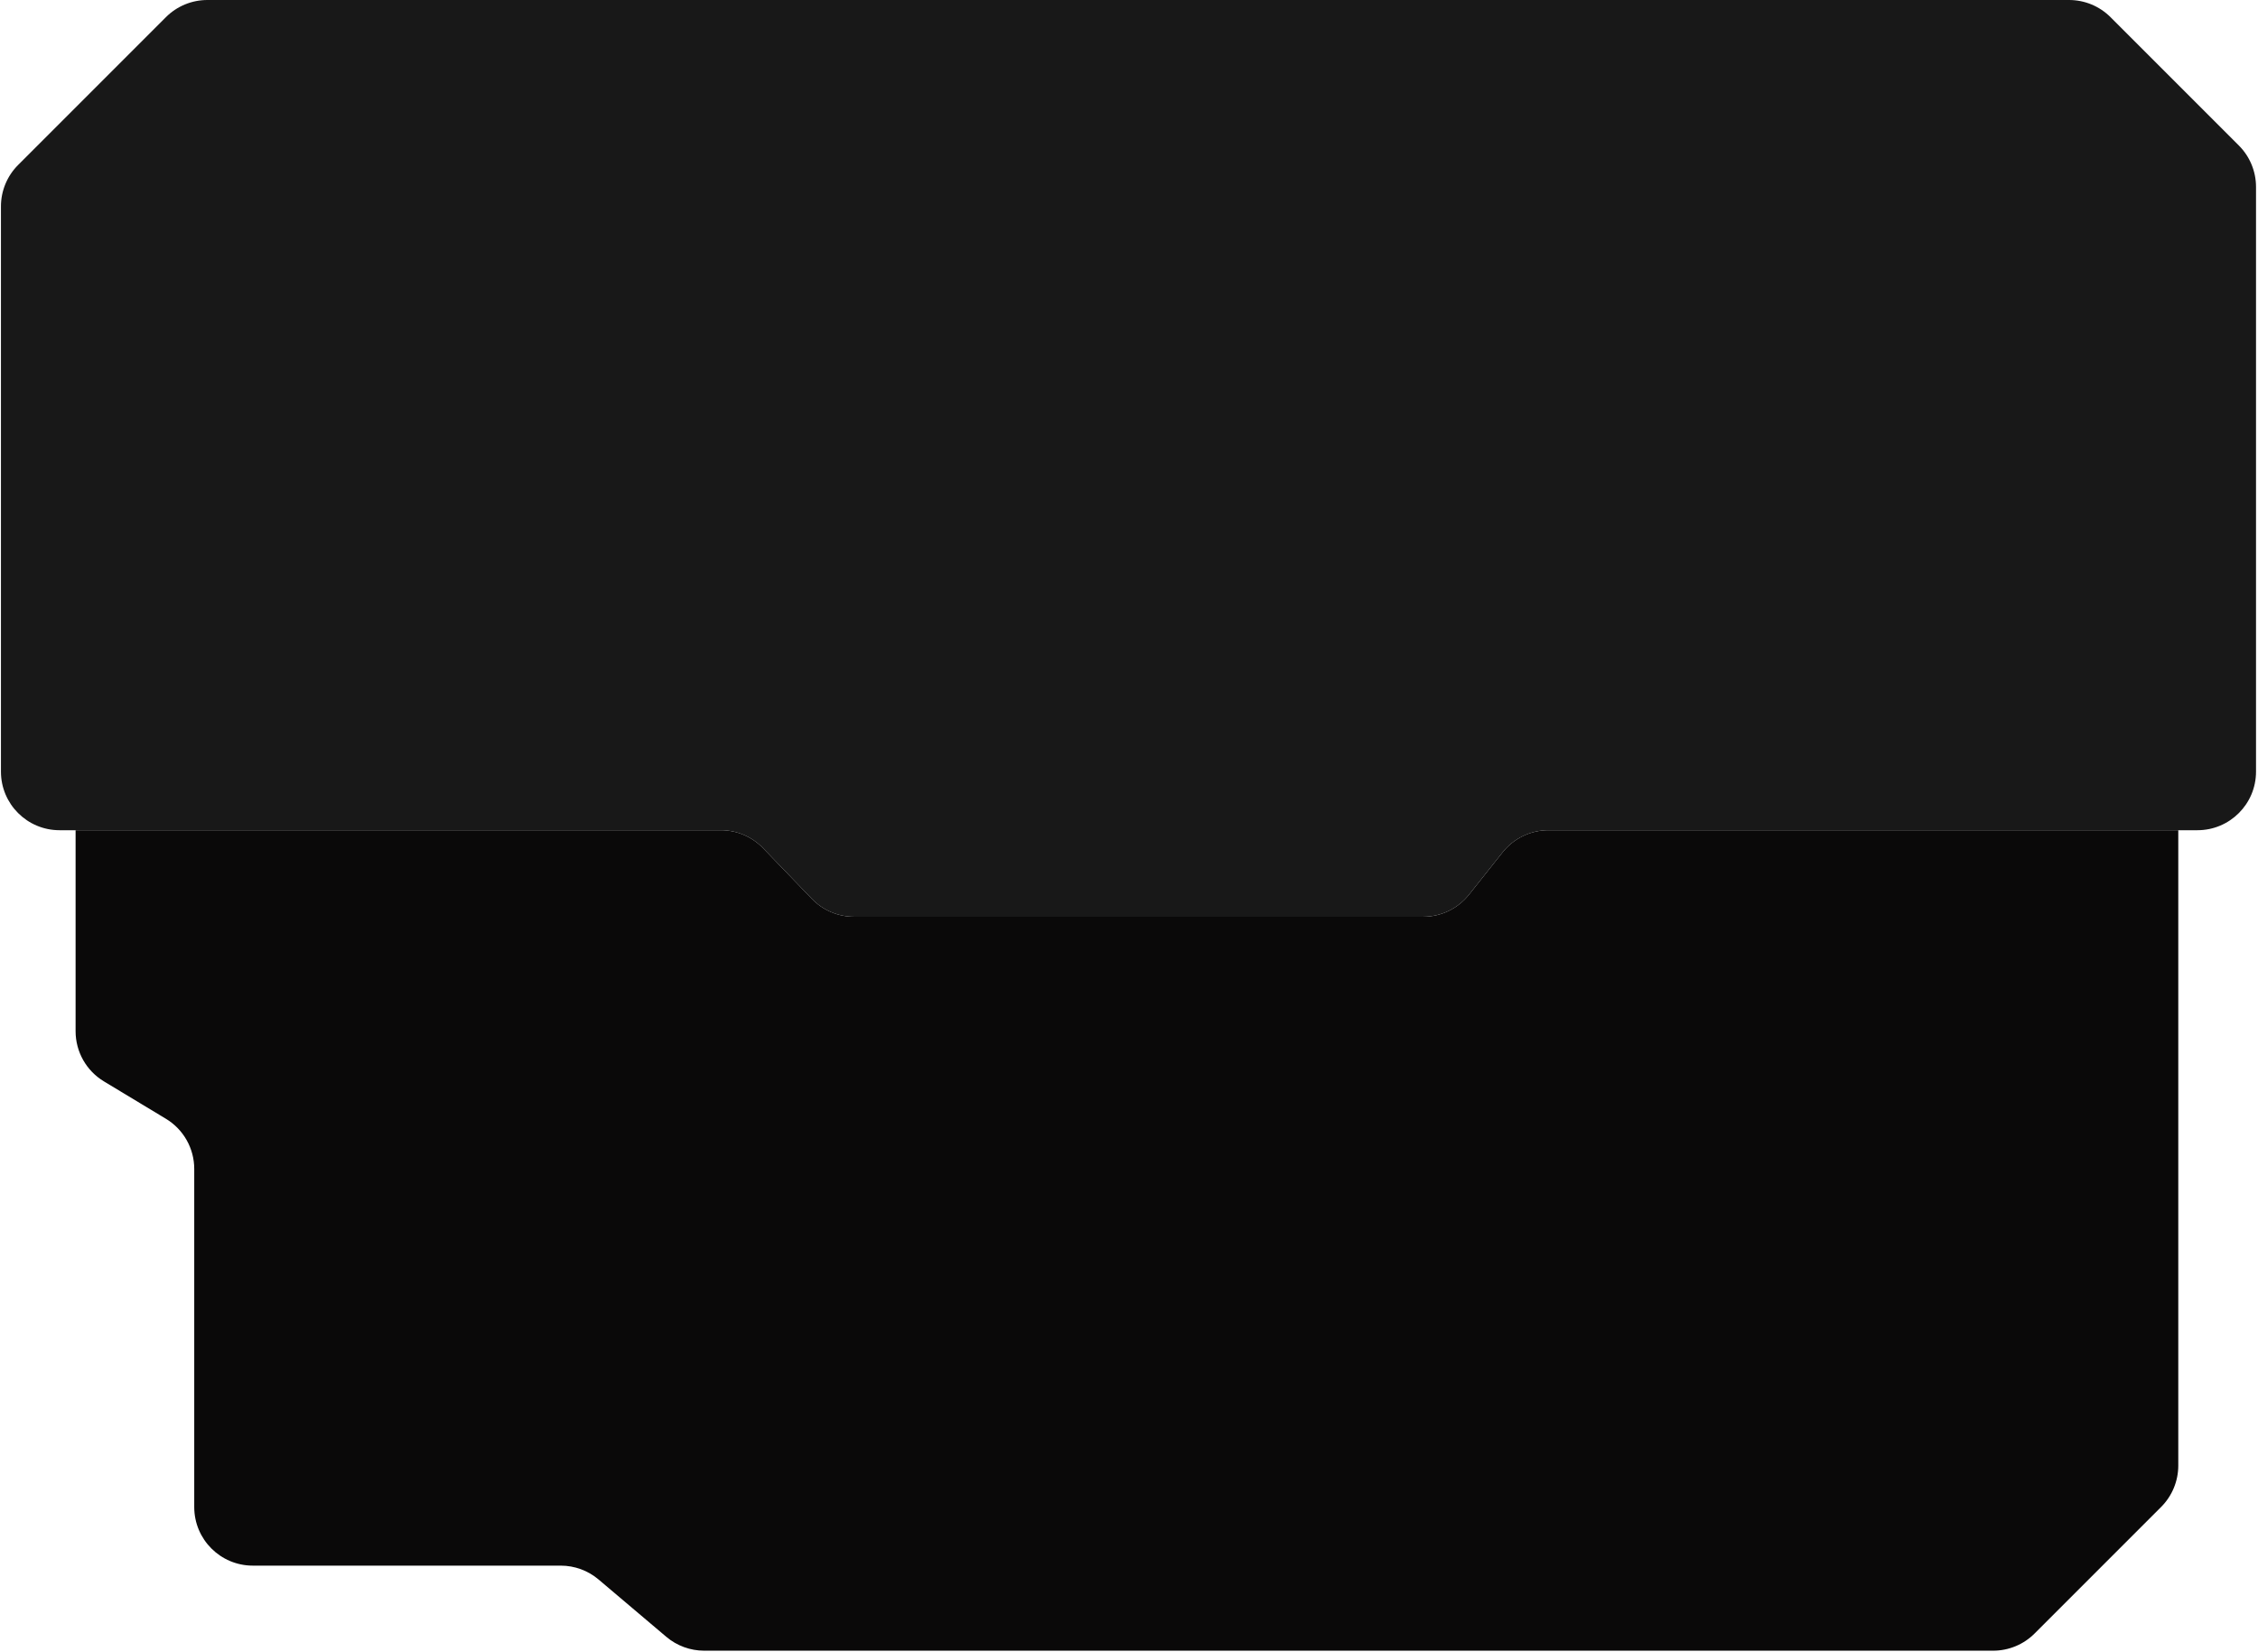 <svg width="771" height="564" viewBox="0 0 771 564" fill="none" xmlns="http://www.w3.org/2000/svg">
<path fill-rule="evenodd" clip-rule="evenodd" d="M6.182 56.33C2.431 60.081 0.324 65.168 0.324 70.472V263.472C0.324 274.518 9.279 283.472 20.324 283.472H25.812H246.145C251.58 283.472 256.781 285.684 260.551 289.599L277.203 306.892C280.973 310.807 286.174 313.02 291.61 313.02H485.946C492.049 313.02 497.817 310.233 501.611 305.453L513.053 291.038C516.847 286.258 522.616 283.472 528.718 283.472H743.78H750.324C761.37 283.472 770.324 274.518 770.324 263.472V63.828C770.324 58.523 768.217 53.436 764.466 49.686L720.639 5.858C716.888 2.107 711.801 0 706.496 0H70.796C65.492 0 60.405 2.107 56.654 5.858L6.182 56.33Z" fill="#181818"/>
<path d="M528.718 283.472C522.616 283.472 516.847 286.258 513.053 291.038L501.611 305.453C497.817 310.233 492.049 313.02 485.946 313.02H291.61C286.174 313.02 280.973 310.807 277.203 306.892L260.551 289.599C256.781 285.684 251.58 283.472 246.145 283.472H25.812V352.105C25.812 359.115 29.482 365.613 35.485 369.232L56.652 381.997C62.655 385.616 66.324 392.114 66.324 399.124V514.574C66.324 525.62 75.278 534.574 86.324 534.574H191.464C196.195 534.574 200.773 536.251 204.384 539.308L227.51 558.88C231.122 561.937 235.7 563.614 240.431 563.614H680.566C685.87 563.614 690.957 561.507 694.708 557.756L737.922 514.542C741.673 510.791 743.78 505.704 743.78 500.4V283.472H528.718Z" fill="#0A0909"/>
</svg>
